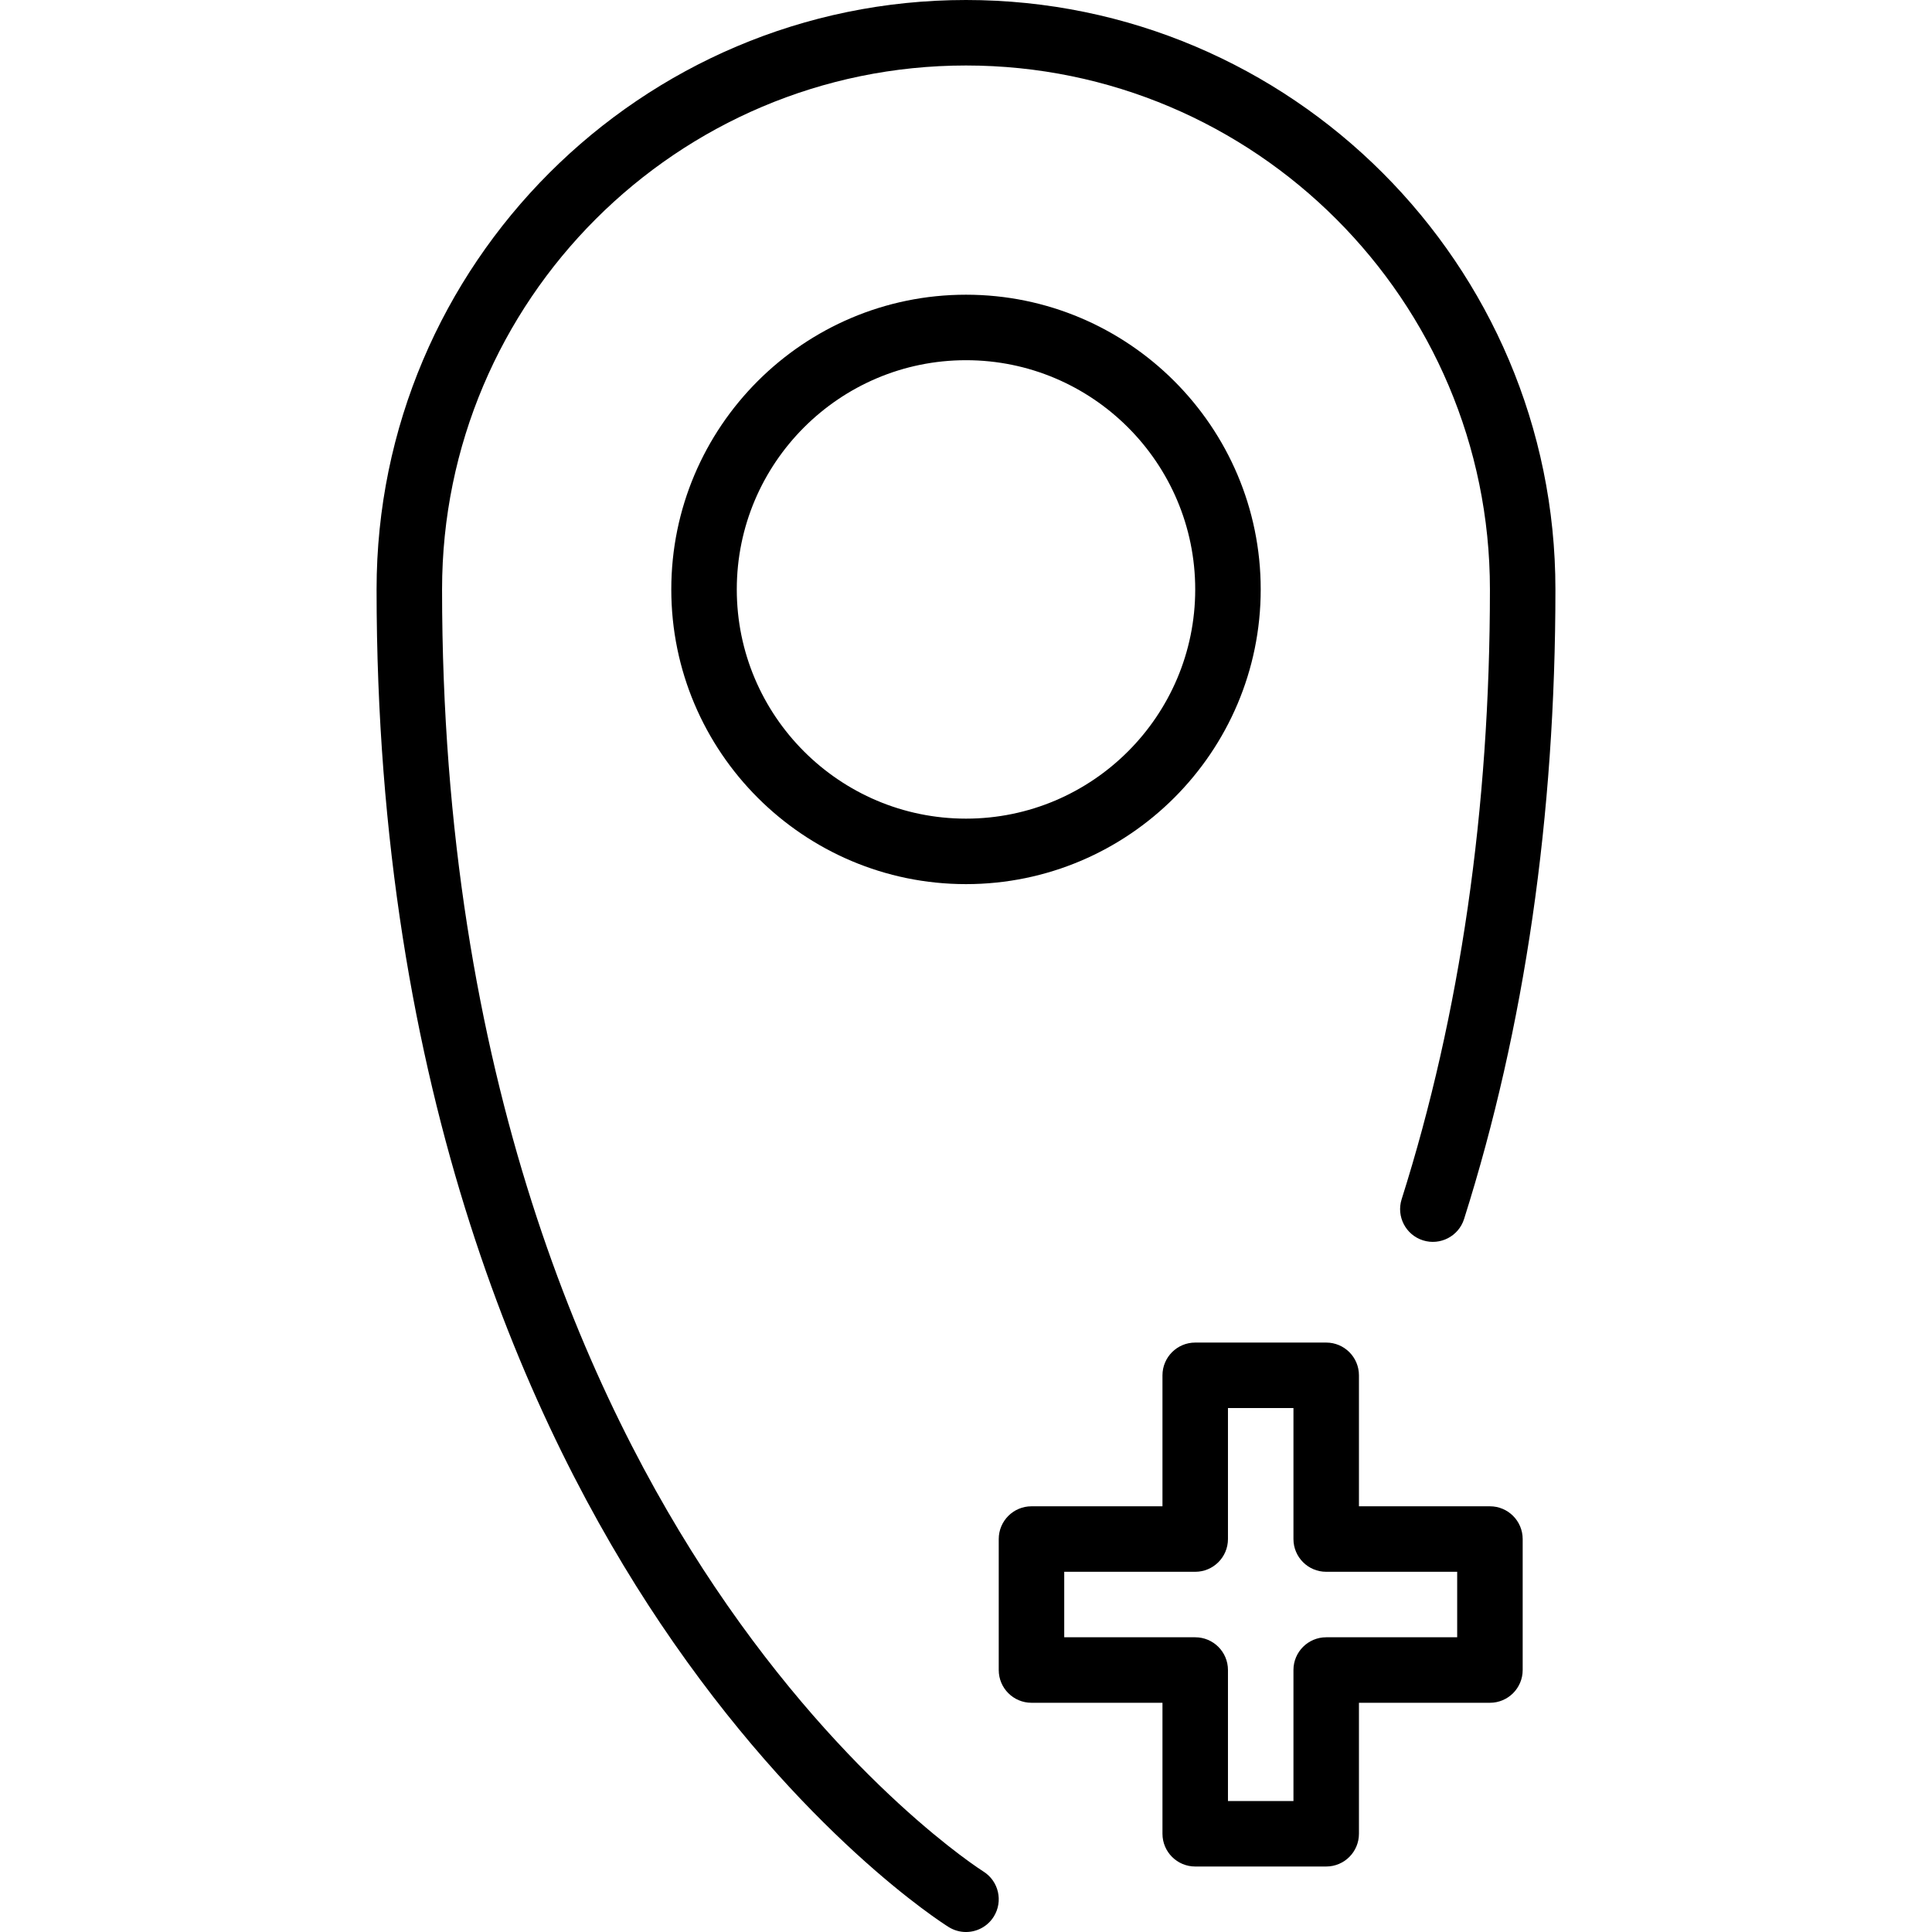 <?xml version="1.0" encoding="iso-8859-1"?>
<!-- Generator: Adobe Illustrator 19.0.0, SVG Export Plug-In . SVG Version: 6.00 Build 0)  -->
<svg version="1.1" id="Layer_1" xmlns="http://www.w3.org/2000/svg" xmlns:xlink="http://www.w3.org/1999/xlink" x="0px" y="0px"
	 viewBox="0 0 512 512" style="enable-background:new 0 0 512 512;" xml:space="preserve">
<g>
	<g>
		<path d="M394.847,399.185h-34.712v-34.712c0-4.792-3.886-8.678-8.678-8.678h-34.712c-4.792,0-8.678,3.885-8.678,8.678v34.712
			h-34.712c-4.792,0-8.678,3.885-8.678,8.678v34.712c0,4.792,3.886,8.678,8.678,8.678h34.712v34.712
			c0,4.792,3.886,8.678,8.678,8.678h34.712c4.792,0,8.678-3.886,8.678-8.678v-34.712h34.712c4.792,0,8.678-3.886,8.678-8.678
			v-34.712C403.525,403.07,399.639,399.185,394.847,399.185z M386.169,433.896h-34.712c-4.792,0-8.678,3.886-8.678,8.678v34.712
			h-17.356v-34.712c0-4.792-3.885-8.678-8.678-8.678h-34.712v-17.356h34.712c4.792,0,8.678-3.886,8.678-8.678v-34.712h17.356v34.712
			c0,4.792,3.885,8.678,8.678,8.678h34.712V433.896z"/>
	</g>
</g>
<g>
	<g>
		<path d="M256,78.101c-43.066,0-78.101,35.036-78.101,78.101c0,43.066,35.036,78.101,78.101,78.101
			c43.065,0,78.101-35.036,78.101-78.101C334.101,113.137,299.065,78.101,256,78.101z M256,216.948
			c-33.496,0-60.745-27.25-60.745-60.746c0-33.496,27.25-60.745,60.745-60.745s60.745,27.25,60.745,60.745
			C316.745,189.698,289.496,216.948,256,216.948z"/>
	</g>
</g>
<g>
	<g>
		<path d="M256,0C169.87,0,99.797,70.072,99.797,156.203c0,133.93,40.914,222.944,75.237,274.035
			c37.485,55.798,74.801,79.464,76.37,80.445c1.43,0.892,3.018,1.318,4.587,1.318c2.895-0.002,5.725-1.449,7.37-4.085
			c2.538-4.066,1.3-9.42-2.766-11.958c-0.354-0.22-35.718-22.648-71.154-75.398c-32.978-49.089-72.288-134.8-72.288-264.357
			c0-76.561,62.287-138.847,138.847-138.847s138.847,62.286,138.847,138.847c0,58.231-7.872,112.603-23.397,161.607
			c-1.448,4.568,1.083,9.445,5.651,10.894c4.567,1.439,9.446-1.083,10.893-5.653c16.063-50.701,24.209-106.839,24.209-166.849
			C412.203,70.072,342.13,0,256,0z"/>
	</g>
</g>
<g>
</g>
<g>
</g>
<g>
</g>
<g>
</g>
<g>
</g>
<g>
</g>
<g>
</g>
<g>
</g>
<g>
</g>
<g>
</g>
<g>
</g>
<g>
</g>
<g>
</g>
<g>
</g>
<g>
</g>
</svg>
